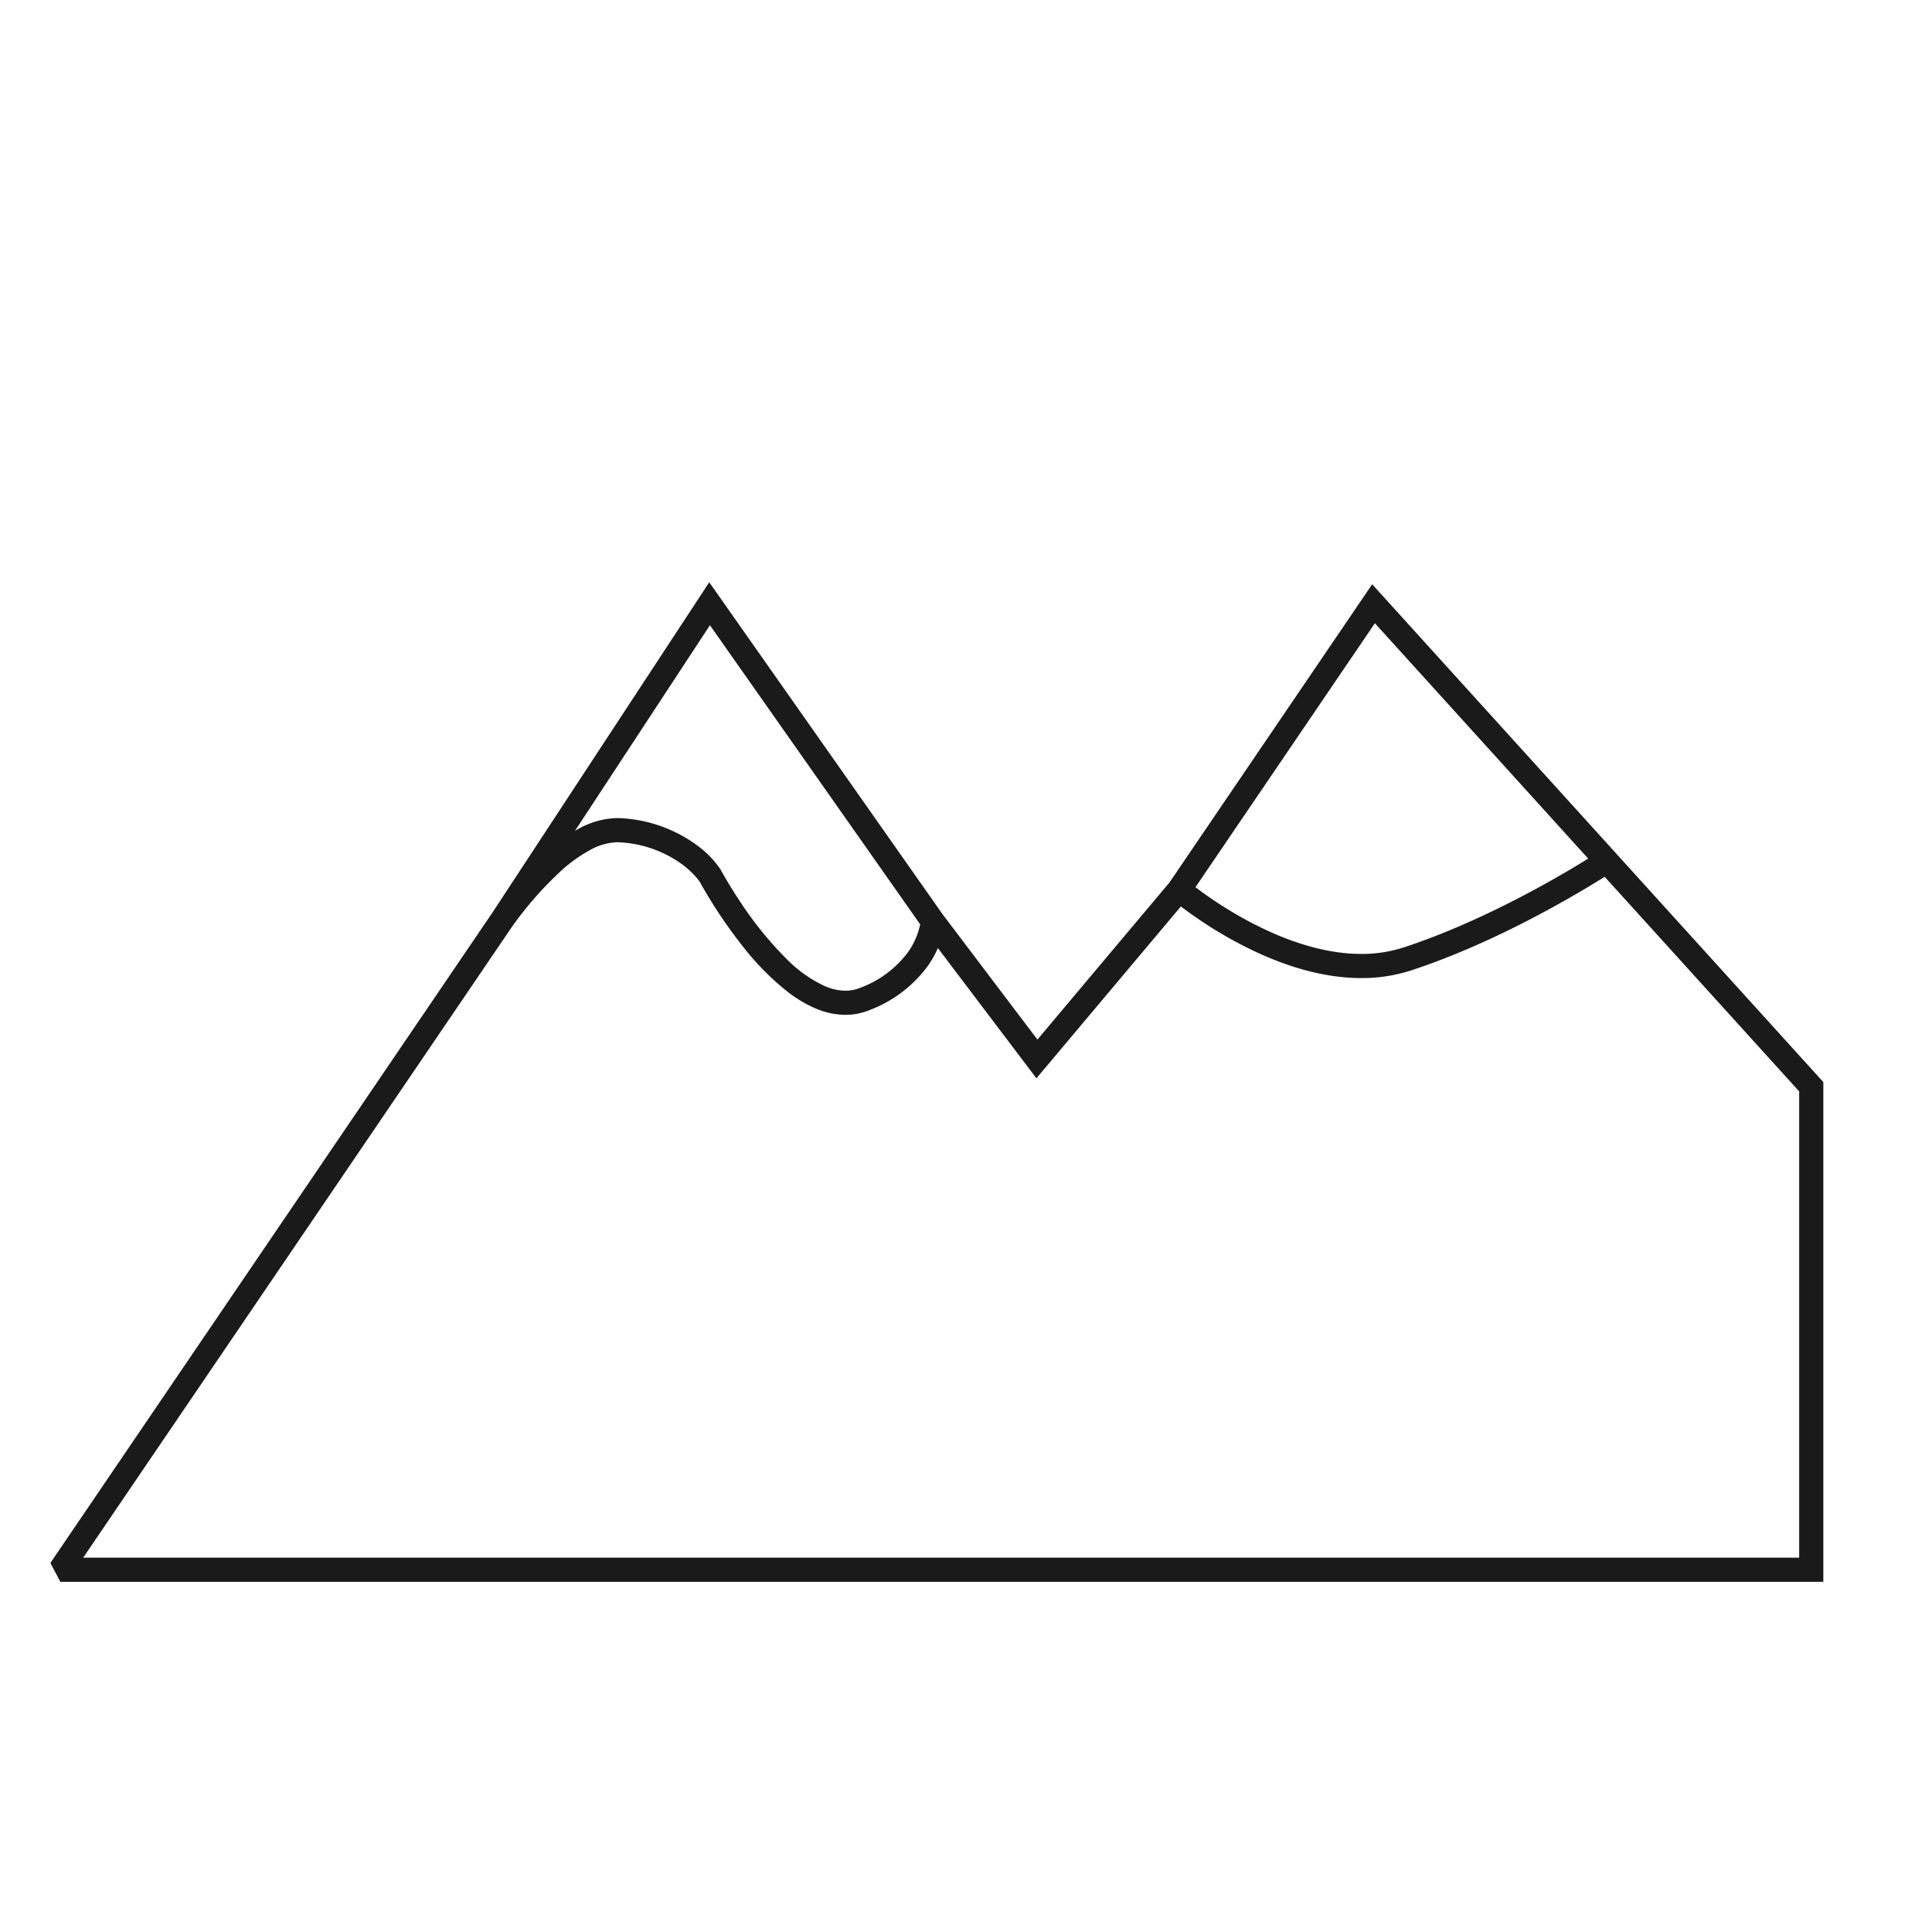 <svg xmlns="http://www.w3.org/2000/svg" viewBox="0 0 320 320">
  <defs>
    <style>
      .cls-1 {
        fill: #1a1a1a;
      }
    </style>
  </defs>
  <title>flat-landscape-outline</title>
  <g id="Layer_16" data-name="Layer 16">
    <path class="cls-1" d="M83.218,152.276l1.672,1.097,32.698-49.815,35.297,50.22,1.637-1.15-1.982-.269a12.171,12.171,0,0,1-2.098,5.283,17.288,17.288,0,0,1-7.912,5.95,6.475,6.475,0,0,1-2.507.5,8.779,8.779,0,0,1-3.387-.75,21.619,21.619,0,0,1-6.295-4.448,59.295,59.295,0,0,1-7.82-9.659c-.987-1.487-1.778-2.785-2.318-3.707-.271-.461-.478-.827-.617-1.076-.07-.124-.122-.22-.156-.282l-.038-.07-.01-.019-.033-.06-.033-.054a16.253,16.253,0,0,0-3.896-3.98,23.349,23.349,0,0,0-12.372-4.457q-.404-.032-.807-.032a13.77,13.77,0,0,0-6.35,1.741,33.475,33.475,0,0,0-8.179,6.484,70.837,70.837,0,0,0-6.112,7.377l1.618,1.175,1.672,1.097-1.672-1.097,1.618,1.175a59.863,59.863,0,0,1,8.076-9.196,24.687,24.687,0,0,1,4.835-3.472A9.839,9.839,0,0,1,102.24,139.5q.248,0,.493.019a19.332,19.332,0,0,1,10.285,3.668,14.774,14.774,0,0,1,2.275,2.095c.237.273.406.492.509.633l.106.151.017.026.579-.375-.586.365.006.01.579-.375-.586.365,1.698-1.058-1.764.943a79.634,79.634,0,0,0,7.227,10.839,43.781,43.781,0,0,0,7.539,7.591,21.039,21.039,0,0,0,4.469,2.633,12.755,12.755,0,0,0,4.934,1.061,10.485,10.485,0,0,0,4.036-.803,21.291,21.291,0,0,0,9.668-7.364,16.177,16.177,0,0,0,2.777-7.027l.105-.778L117.474,96.441,81.546,151.179l3.29,2.273ZM233.164,158.81l.625,1.9c15.038-4.95,29.044-13.579,33.43-16.392l1.986-1.276-41.93-46.268L192.622,147.757l1.409,1.16a69.679,69.679,0,0,0,10.833,7.169c5.671,3.028,12.953,5.904,20.596,5.915a26.565,26.565,0,0,0,8.328-1.291l-.624-1.9-.624-1.9a22.57,22.57,0,0,1-7.08,1.091c-6.612.011-13.379-2.58-18.708-5.442a65.782,65.782,0,0,1-10.18-6.731l-1.27,1.545,1.654,1.124,30.769-45.27,36.931,40.751,1.482-1.343-1.081-1.683c-4.227,2.722-18.072,11.216-32.517,15.957Zm32.974-16.175-1.081-1.683c-4.227,2.722-18.072,11.216-32.517,15.957a22.56,22.56,0,0,1-7.08,1.091c-6.612.011-13.379-2.58-18.708-5.442a65.783,65.783,0,0,1-10.179-6.731l-1.528-1.257-23.216,27.617-15.712-20.765-3.577.937a12.171,12.171,0,0,1-2.098,5.283,17.288,17.288,0,0,1-7.912,5.95,6.475,6.475,0,0,1-2.507.5,8.779,8.779,0,0,1-3.387-.75,21.619,21.619,0,0,1-6.295-4.448,59.295,59.295,0,0,1-7.82-9.659c-.987-1.487-1.778-2.785-2.318-3.707-.271-.461-.478-.827-.617-1.076-.07-.124-.122-.22-.156-.282l-.038-.07-.01-.019-.033-.06-.033-.054a16.253,16.253,0,0,0-3.896-3.98,23.349,23.349,0,0,0-12.372-4.457q-.404-.032-.807-.032a13.77,13.77,0,0,0-6.35,1.741,33.475,33.475,0,0,0-8.178,6.484A70.766,70.766,0,0,0,81.6,151.101l-.023.032L78.758,155.28,8.346,258.876,10,262H302V179.228l-35.518-39.192-1.425.916,1.081,1.683-1.482,1.343L298,180.771V258H13.778L82.066,157.528l2.806-4.128-1.654-1.125,1.618,1.175a59.828,59.828,0,0,1,8.076-9.196,24.68,24.68,0,0,1,4.835-3.472A9.839,9.839,0,0,1,102.24,139.5q.248,0,.493.019a19.332,19.332,0,0,1,10.285,3.668,14.774,14.774,0,0,1,2.275,2.095c.237.273.406.492.509.633l.106.151.017.026.579-.375-.586.365.006.01.579-.375-.586.365,1.698-1.058-1.764.943a79.634,79.634,0,0,0,7.227,10.839,43.781,43.781,0,0,0,7.539,7.591,21.039,21.039,0,0,0,4.469,2.633,12.755,12.755,0,0,0,4.934,1.061,10.485,10.485,0,0,0,4.036-.803,21.291,21.291,0,0,0,9.668-7.364,16.177,16.177,0,0,0,2.777-7.027l-1.982-.269-1.595,1.207L171.664,178.6l25.169-29.941-1.531-1.287-1.271,1.544a69.658,69.658,0,0,0,10.832,7.169c5.671,3.028,12.953,5.904,20.596,5.915a26.553,26.553,0,0,0,8.329-1.291c15.038-4.95,29.044-13.579,33.43-16.392l-1.081-1.683-1.482,1.343Z"/>
  </g>
</svg>
